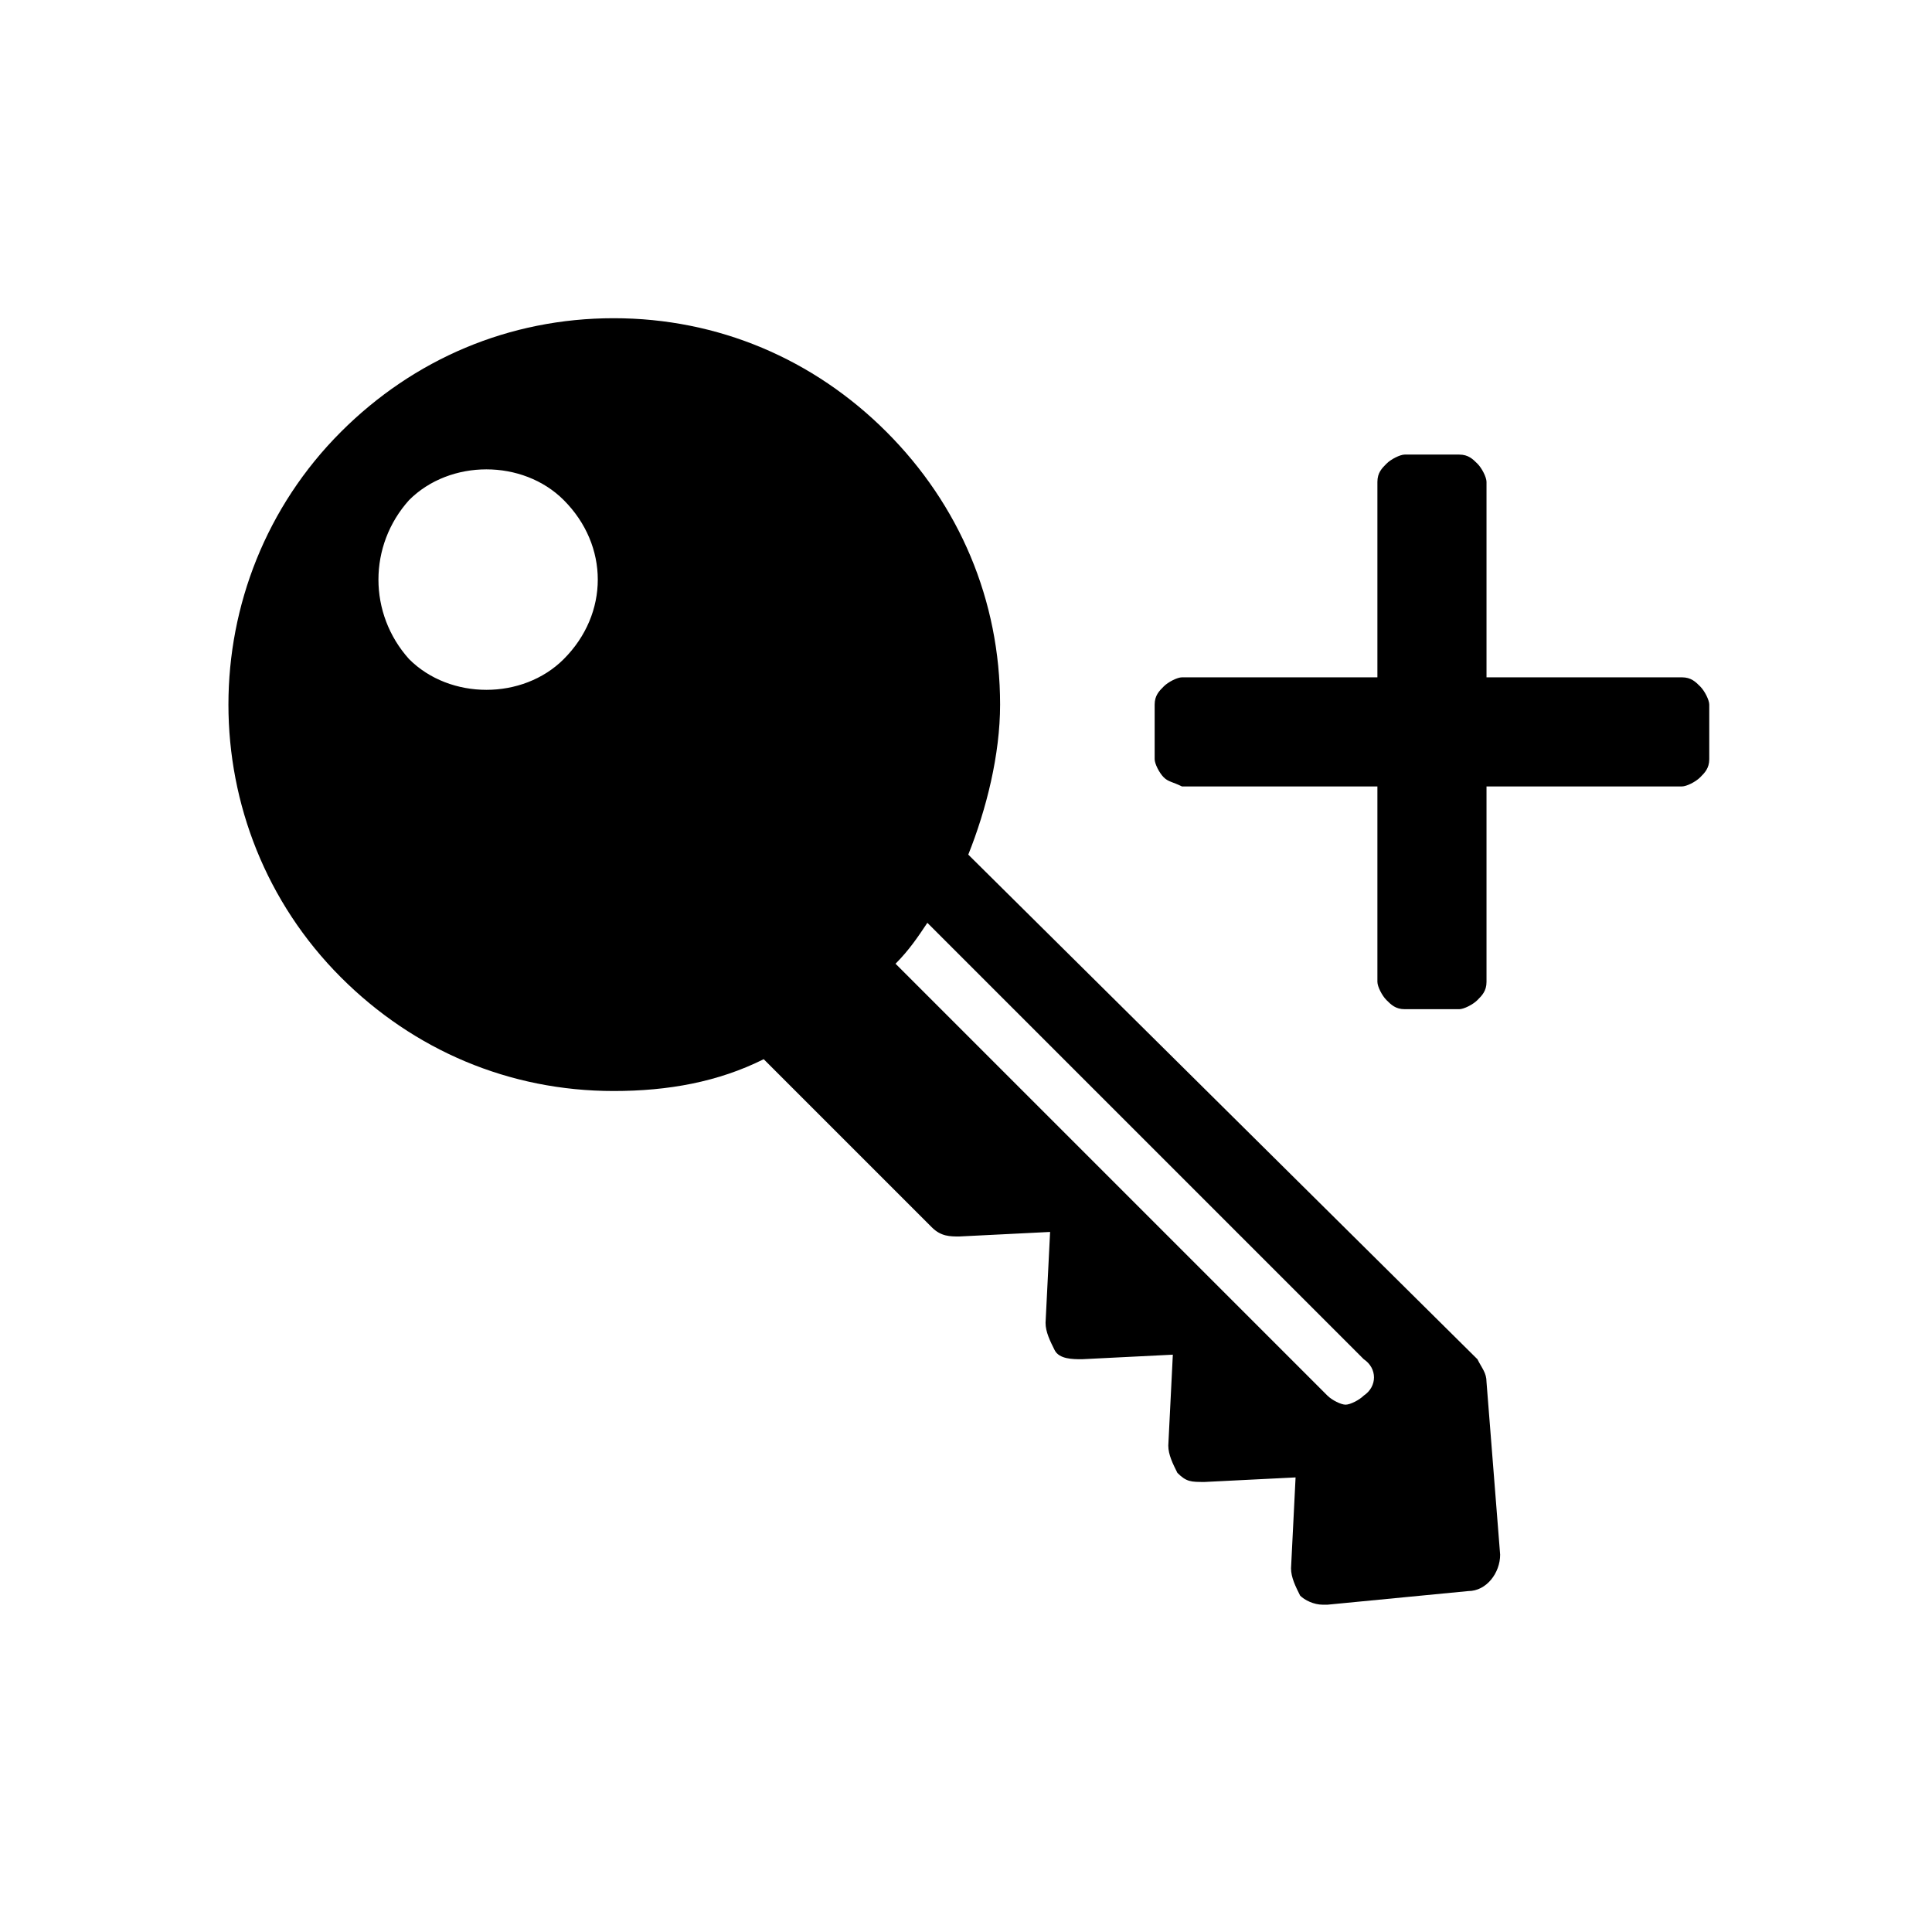 <?xml version="1.0" encoding="utf-8"?>
<!-- Generator: Adobe Illustrator 21.1.0, SVG Export Plug-In . SVG Version: 6.00 Build 0)  -->
<svg version="1.1" id="Ebene_1" xmlns="http://www.w3.org/2000/svg" xmlns:xlink="http://www.w3.org/1999/xlink" x="0px" y="0px"
	 viewBox="0 0 42.5 42.5" style="enable-background:new 0 0 42.5 42.5;" xml:space="preserve">
<path d="M32.7,30.4c0-0.2-0.1-0.3-0.2-0.5L21.3,18.8c0.4-1,0.7-2.2,0.7-3.3c0-2.3-0.9-4.4-2.5-6c-1.6-1.6-3.7-2.5-6-2.5
	c-2.3,0-4.4,0.9-6,2.5c-3.3,3.3-3.3,8.7,0,12c1.6,1.6,3.7,2.5,6,2.5c1.2,0,2.3-0.2,3.3-0.7l3.7,3.7c0.2,0.2,0.4,0.2,0.6,0.2l2-0.1
	l-0.1,2c0,0.2,0.1,0.4,0.2,0.6c0.1,0.2,0.4,0.2,0.6,0.2l2-0.1l-0.1,2c0,0.2,0.1,0.4,0.2,0.6c0.2,0.2,0.3,0.2,0.6,0.2l2-0.1l-0.1,2
	c0,0.2,0.1,0.4,0.2,0.6c0.1,0.1,0.3,0.2,0.5,0.2c0,0,0.1,0,0.1,0l3.1-0.3c0.4,0,0.7-0.4,0.7-0.8L32.7,30.4z M12.4,14.5
	c-0.9,0.9-2.5,0.9-3.4,0C8.1,13.5,8.1,12,9,11c0.9-0.9,2.5-0.9,3.4,0C13.4,12,13.4,13.5,12.4,14.5L12.4,14.5z M30,30.7
	c-0.1,0.1-0.3,0.2-0.4,0.2c-0.1,0-0.3-0.1-0.4-0.2l-9.5-9.5c0.3-0.3,0.5-0.6,0.7-0.9l9.6,9.6C30.3,30.1,30.3,30.5,30,30.7L30,30.7z
	 M30,30.7 M25.6,17.1c-0.1-0.1-0.2-0.3-0.2-0.4v-1.2c0-0.2,0.1-0.3,0.2-0.4s0.3-0.2,0.4-0.2h4.3v-4.3c0-0.2,0.1-0.3,0.2-0.4
	s0.3-0.2,0.4-0.2h1.2c0.2,0,0.3,0.1,0.4,0.2s0.2,0.3,0.2,0.4v4.3h4.3c0.2,0,0.3,0.1,0.4,0.2s0.2,0.3,0.2,0.4v1.2
	c0,0.2-0.1,0.3-0.2,0.4s-0.3,0.2-0.4,0.2h-4.3v4.3c0,0.2-0.1,0.3-0.2,0.4s-0.3,0.2-0.4,0.2h-1.2c-0.2,0-0.3-0.1-0.4-0.2
	s-0.2-0.3-0.2-0.4v-4.3H26C25.8,17.2,25.7,17.2,25.6,17.1z"/>
</svg>
